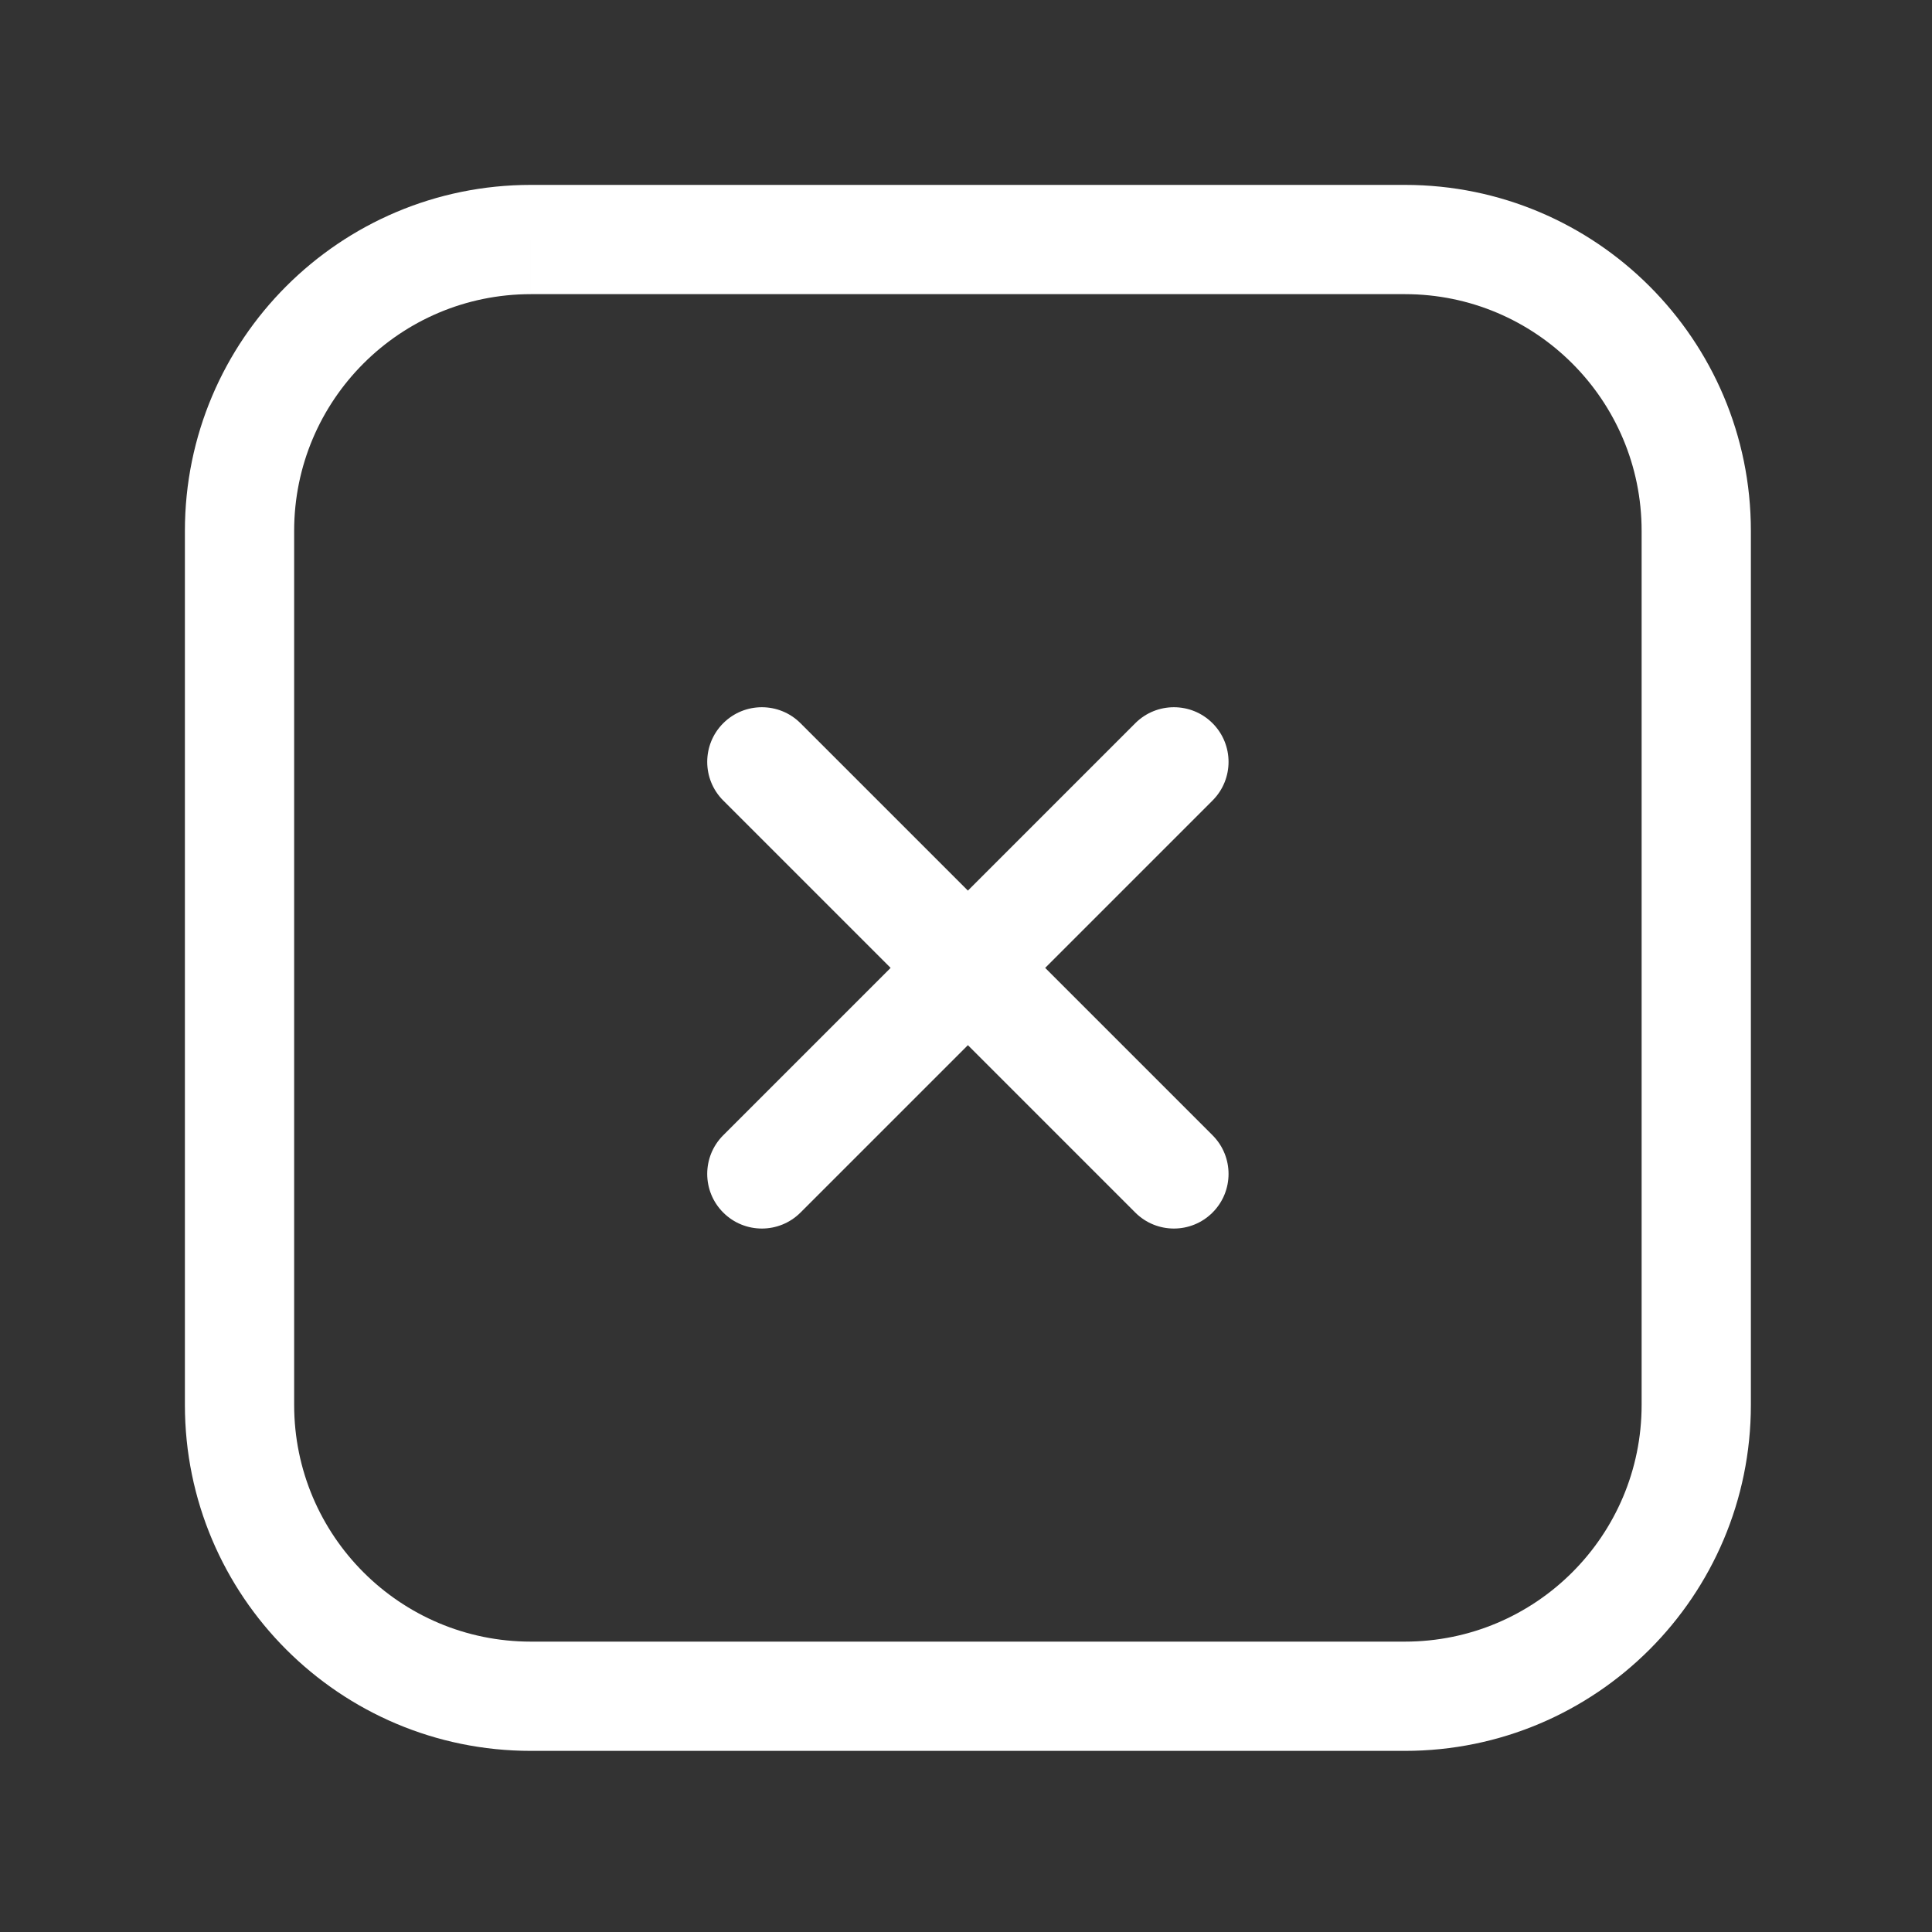 <?xml version="1.0" standalone="no"?><!DOCTYPE svg PUBLIC "-//W3C//DTD SVG 1.1//EN" "http://www.w3.org/Graphics/SVG/1.1/DTD/svg11.dtd"><svg class="icon" width="64px" height="64.00px" viewBox="0 0 1024 1024" version="1.1" xmlns="http://www.w3.org/2000/svg"><rect x="0" y="0" width="1024" height="1024" fill="#333333" stroke="none"/><path fill="#ffffff" d="M642.674 424.286c11.31-11.31 11.31-29.648 0-40.96-11.312-11.31-29.65-11.31-40.96 0l40.96 40.96z m-259.348 177.428c-11.31 11.31-11.31 29.648 0 40.96 11.312 11.31 29.65 11.31 40.96 0l-40.96-40.96z m218.388 40.96c11.31 11.31 29.648 11.31 40.96 0 11.31-11.312 11.31-29.65 0-40.96l-40.96 40.96z m-177.428-259.348c-11.31-11.31-29.648-11.31-40.96 0-11.31 11.312-11.31 29.65 0 40.96l40.96-40.96z m177.428 0L383.326 601.714l40.96 40.96 218.388-218.388-40.96-40.96z m40.96 218.388L424.286 383.326l-40.96 40.96 218.388 218.388 40.96-40.96zM744.628 98H281.372v57.906h463.256V98zM98 281.372v463.256h57.906V281.372H98zM281.372 928h463.256v-57.906H281.372V928zM928 744.628V281.372h-57.906v463.256H928zM744.628 928c101.26 0 183.372-82.112 183.372-183.372h-57.906c0 69.296-56.17 125.466-125.466 125.466V928zM98 744.628C98 845.888 180.112 928 281.372 928v-57.906c-69.296 0-125.466-56.17-125.466-125.466H98zM281.372 98C180.112 98 98 180.112 98 281.372h57.906c0-69.296 56.17-125.466 125.466-125.466V98z m463.256 57.906c69.296 0 125.466 56.17 125.466 125.466H928C928 180.112 845.888 98 744.628 98v57.906z"  /></svg>